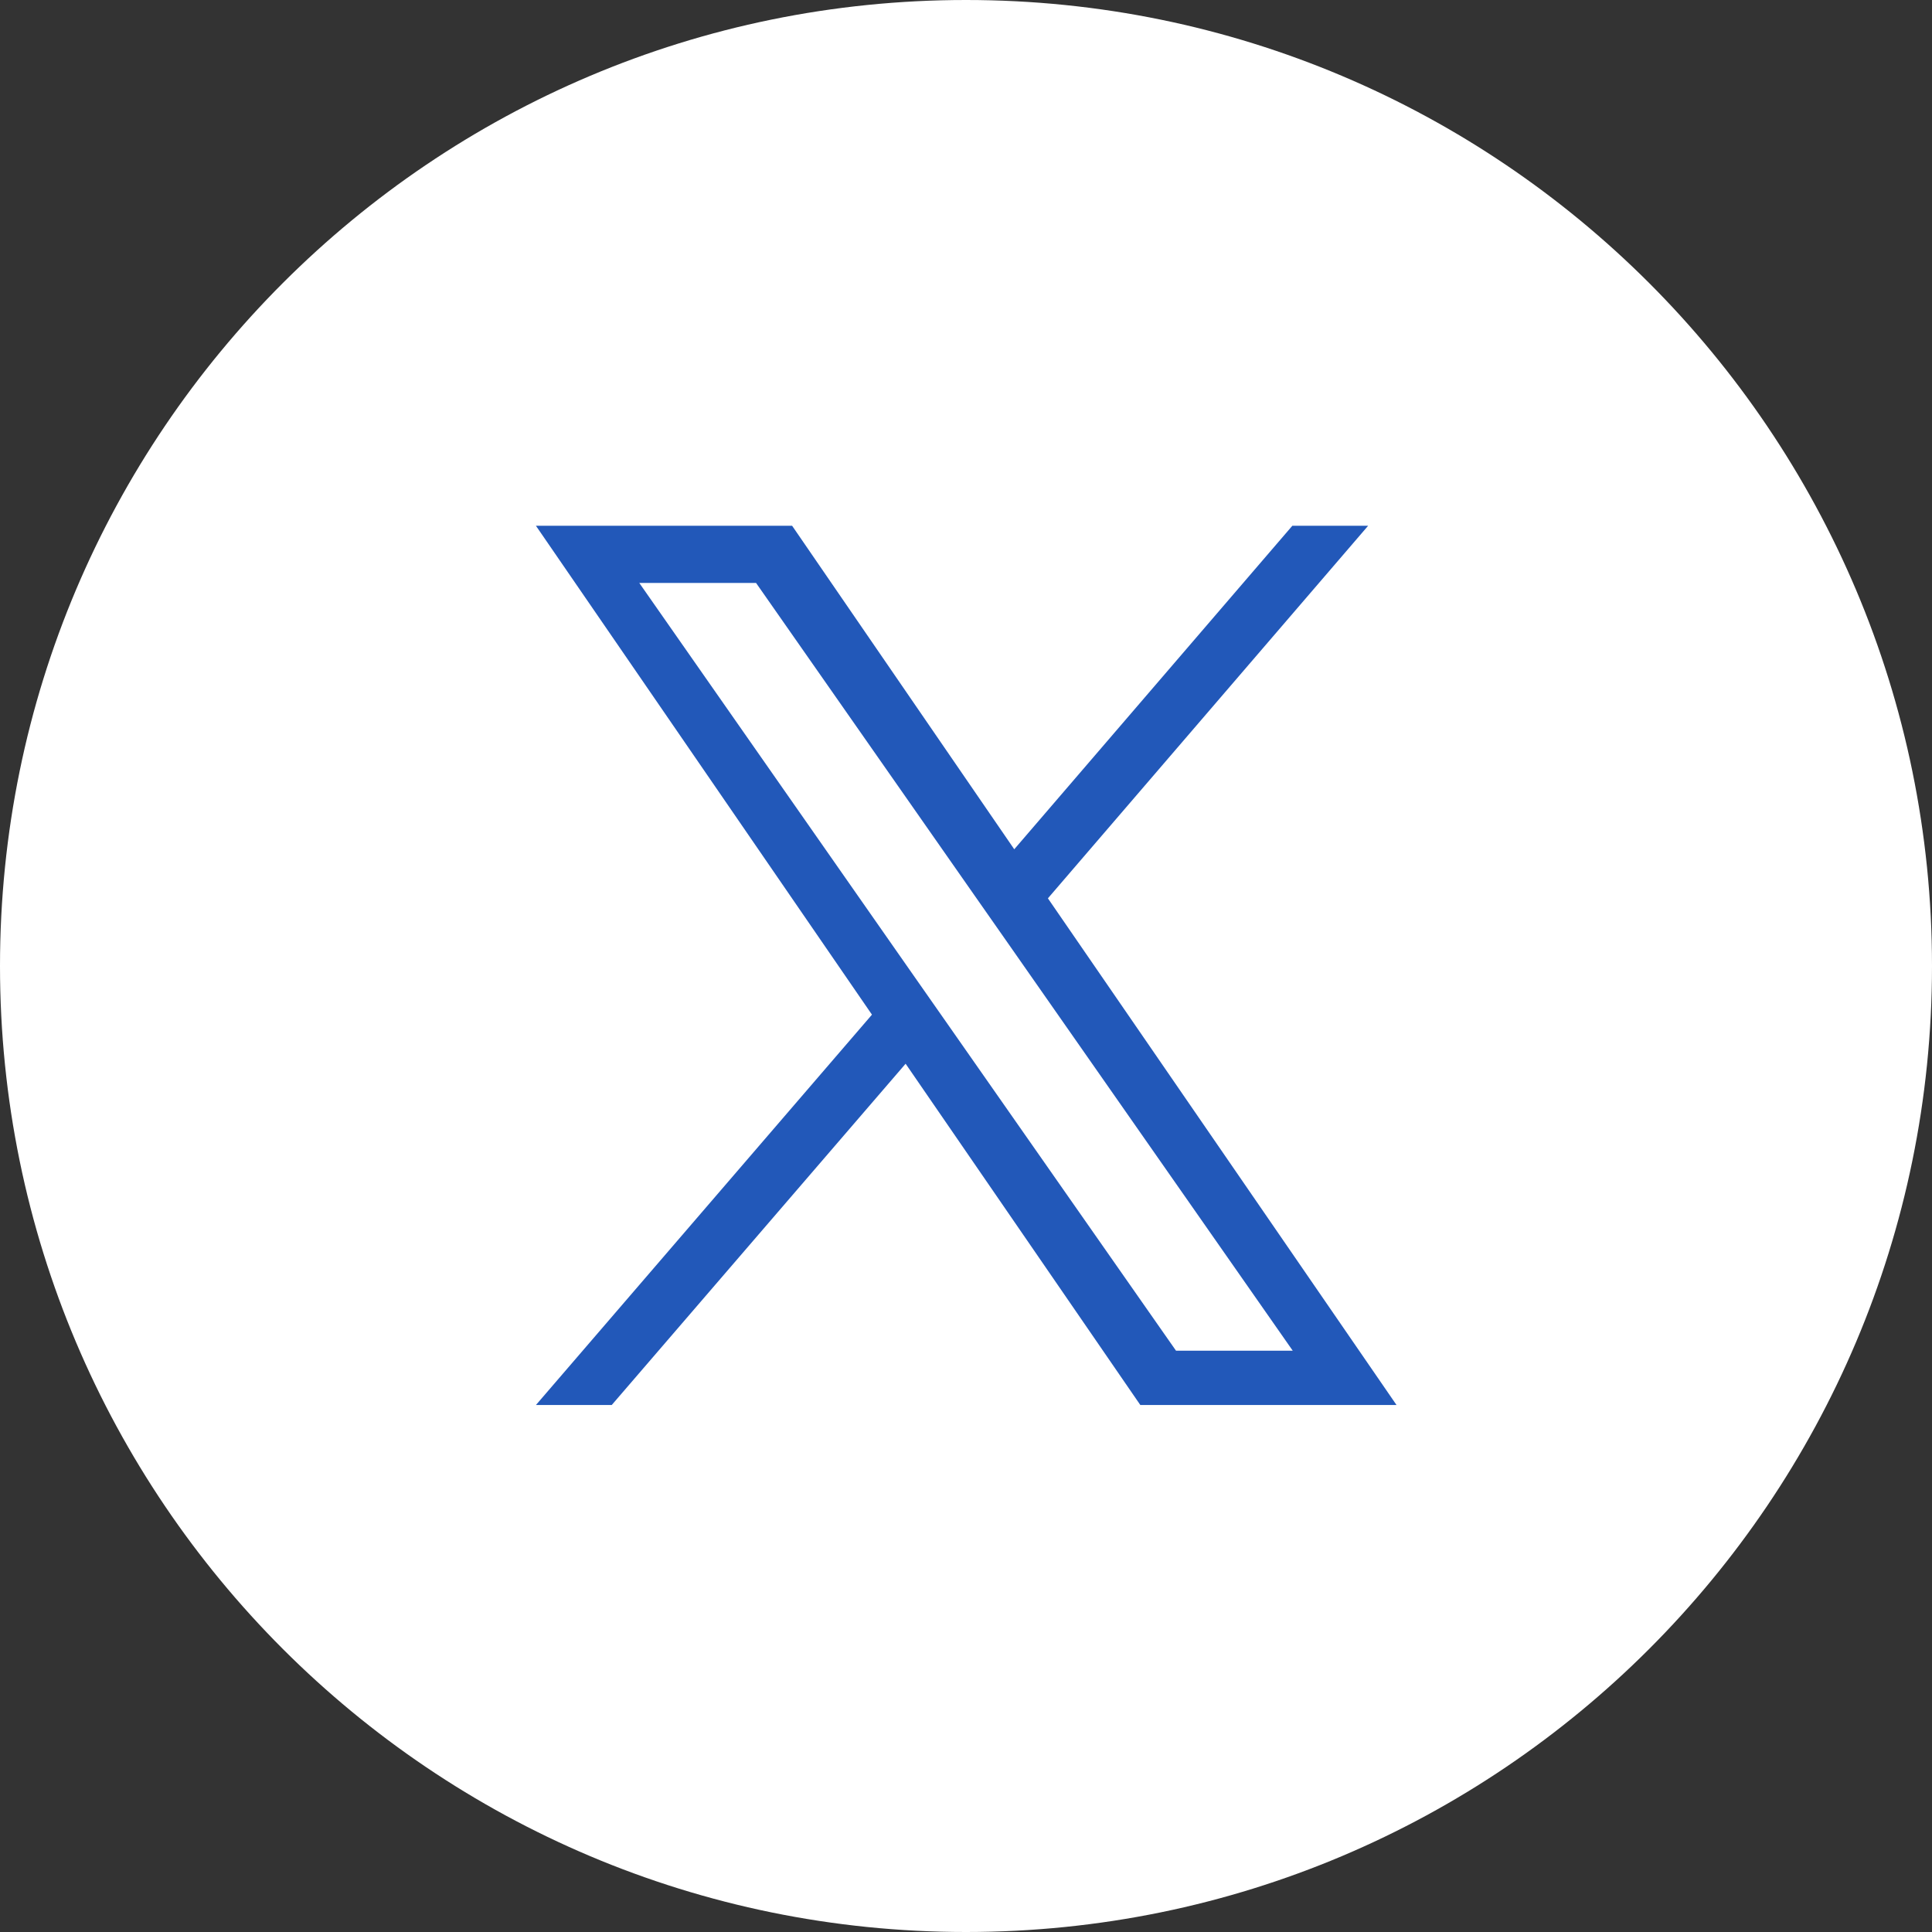 <svg width="43" height="43" viewBox="0 0 43 43" fill="none" xmlns="http://www.w3.org/2000/svg">
<rect x="0" y="0" width="43" height="43" fill="#333333" stroke="none"/>
<path d="M21.5 43C33.374 43 43 33.374 43 21.5C43 9.626 33.374 0 21.5 0C9.626 0 0 9.626 0 21.5C0 33.374 9.626 43 21.5 43Z" fill="white"/>
<path d="M23.323 19.994L30.45 11.702H28.763L22.574 18.902L17.63 11.702H11.928L19.407 22.583L11.928 31.271H13.615L20.156 23.675L25.38 31.271H31.082L23.323 19.994ZM21.013 22.682L20.255 21.599L14.228 12.974H16.827L21.69 19.93L22.448 21.013L28.772 30.062H26.174L21.013 22.682Z" fill="#2258B9"/>
</svg>

